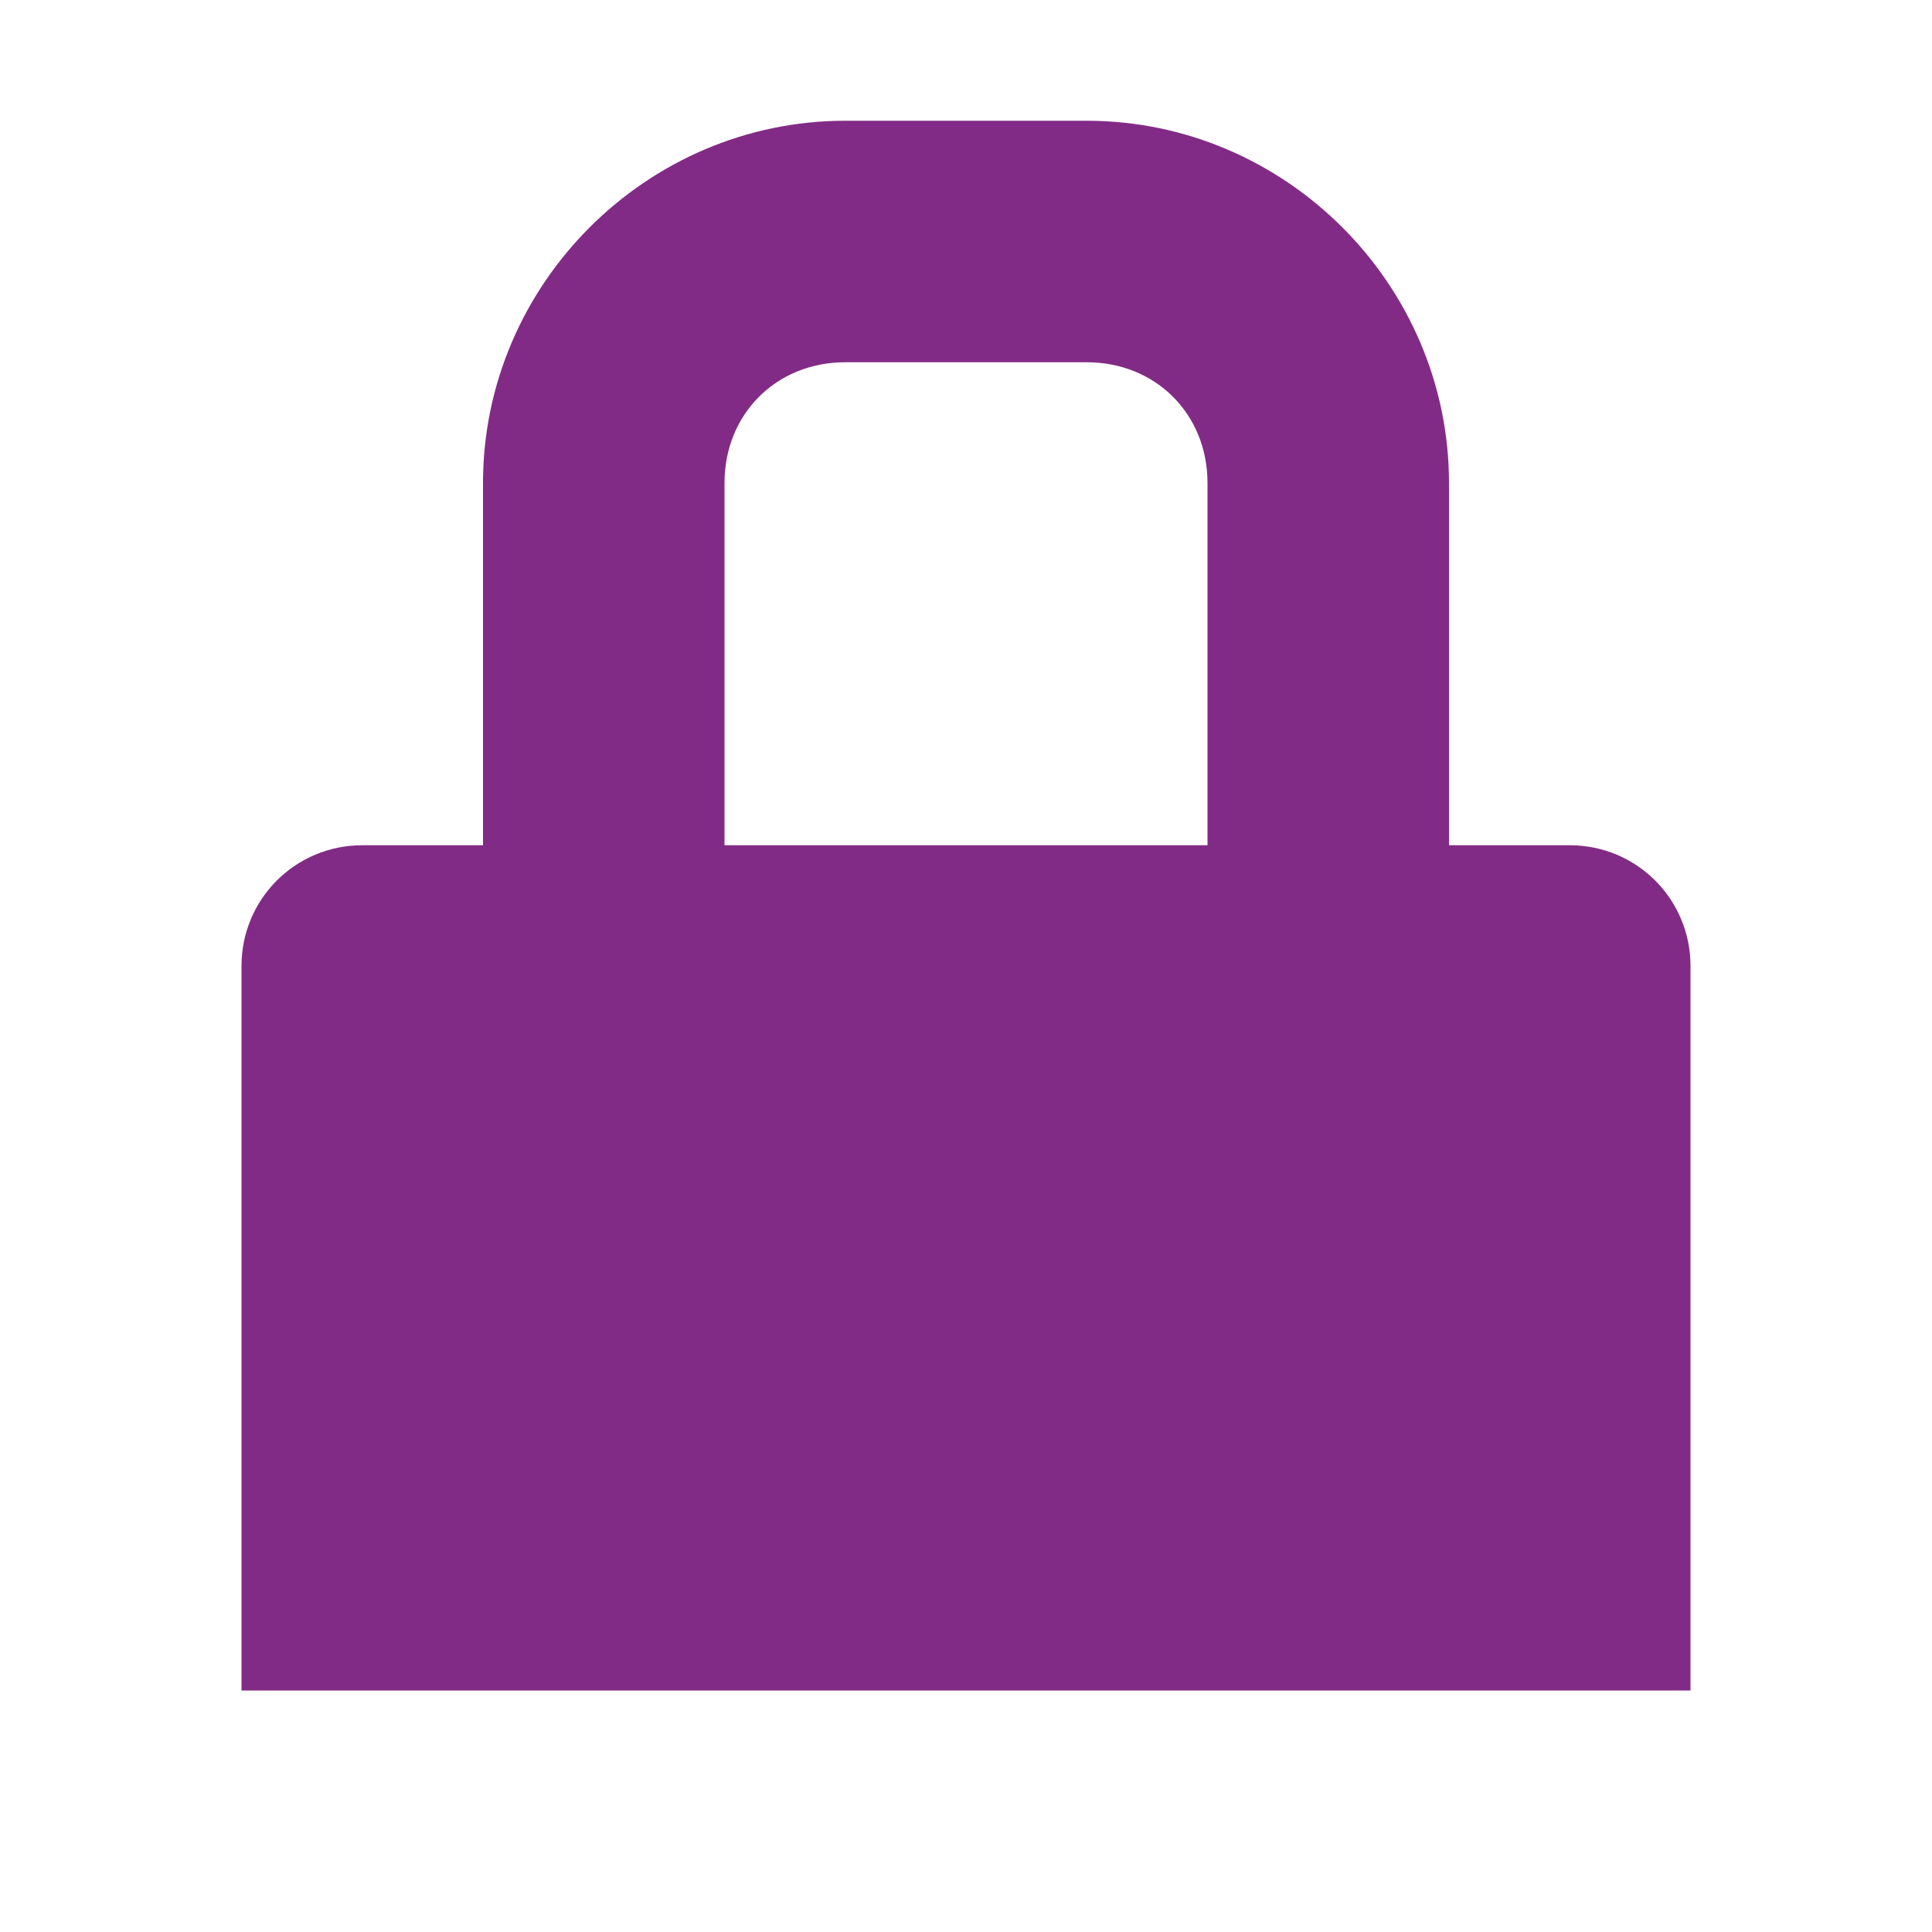 <?xml version="1.0" encoding="UTF-8" standalone="no"?>
<!-- Created with Inkscape (http://www.inkscape.org/) -->

<svg
   xmlns:dc="http://purl.org/dc/elements/1.1/"
   xmlns:cc="http://creativecommons.org/ns#"
   xmlns:rdf="http://www.w3.org/1999/02/22-rdf-syntax-ns#"
   xmlns:svg="http://www.w3.org/2000/svg"
   xmlns="http://www.w3.org/2000/svg"
   xmlns:sodipodi="http://sodipodi.sourceforge.net/DTD/sodipodi-0.dtd"
   xmlns:inkscape="http://www.inkscape.org/namespaces/inkscape"
   id="svg7384"
   sodipodi:docname="network-wireless-encrypted-symbolic.svg"
   version="1.1"
   inkscape:version="0.92.1 r15371"
   height="16"
   width="16">
  <sodipodi:namedview
     inkscape:cy="-21"
     pagecolor="#ffffff"
     borderopacity="1"
     showborder="false"
     inkscape:bbox-paths="false"
     guidetolerance="10"
     inkscape:object-paths="true"
     inkscape:window-width="1296"
     showguides="true"
     inkscape:object-nodes="true"
     inkscape:snap-bbox="true"
     inkscape:pageshadow="2"
     inkscape:guide-bbox="true"
     inkscape:snap-nodes="false"
     bordercolor="#666666"
     objecttolerance="10"
     id="namedview88"
     showgrid="false"
     inkscape:window-maximized="0"
     inkscape:window-x="612"
     inkscape:snap-global="true"
     inkscape:window-y="31"
     gridtolerance="10"
     inkscape:window-height="1013"
     inkscape:snap-to-guides="true"
     inkscape:current-layer="layer9"
     inkscape:snap-bbox-midpoints="false"
     inkscape:zoom="3.3069767"
     inkscape:cx="-13.5"
     inkscape:snap-grids="true"
     inkscape:pageopacity="0">
    <inkscape:grid
       spacingx="1"
       spacingy="1"
       id="grid4866"
       empspacing="2"
       enabled="true"
       type="xygrid"
       snapvisiblegridlinesonly="true"
       visible="true"
       originx="0"
       originy="0" />
  </sodipodi:namedview>
  <title
     id="title9167">Gnome Symbolic Icon Theme</title>
  <defs
     id="defs7386">
    <clipPath
       id="clipPath6259-6-8-25-4"
       clipPathUnits="userSpaceOnUse">
      <rect
         x="26.999"
         y="221.502"
         id="rect6261-4-9-24-2"
         height="4.873"
         style="color:#bebebe;display:inline;overflow:visible;visibility:visible;fill:#bebebe;fill-opacity:1;stroke:none;stroke-width:2;marker:none"
         width="1.876" />
    </clipPath>
    <clipPath
       id="clipPath6265-33-4"
       clipPathUnits="userSpaceOnUse">
      <rect
         x="26.966"
         y="221.33"
         id="rect6267-6-5"
         height="5.216"
         style="color:#bebebe;display:inline;overflow:visible;visibility:visible;fill:#bebebe;fill-opacity:1;fill-rule:nonzero;stroke:none;stroke-width:2;marker:none"
         width="2.898" />
    </clipPath>
    <clipPath
       id="clipPath6279-6-1"
       clipPathUnits="userSpaceOnUse">
      <rect
         x="26.85"
         y="220.75"
         id="rect6281-3-1"
         height="6.375"
         style="color:#bebebe;display:inline;overflow:visible;visibility:visible;fill:#bebebe;fill-opacity:1;fill-rule:nonzero;stroke:none;stroke-width:2;marker:none"
         width="3.825" />
    </clipPath>
  </defs>
  <g
     inkscape:label="status"
     transform="translate(-361,-177)"
     inkscape:groupmode="layer"
     id="layer9"
     style="display:inline">
    <g
       inkscape:label="lock"
       transform="translate(341,-99)"
       id="g4211"
       style="fill:#bebebe;fill-opacity:1" />
    <path
       style="color:#bebebe;fill:#822b86;fill-opacity:1;fill-rule:nonzero;stroke:none;stroke-width:2;marker:none;visibility:visible;display:inline;overflow:visible"
       d="M 7 1 C 5.355 1 4 2.355 4 4 L 4 7 L 3 7 C 2.446 7 2 7.446 2 8 L 2 8.531 L 2 14 L 7 14 L 9 14 L 14 14 L 14 8.531 L 14 8 C 14 7.446 13.554 7 13 7 L 12 7 L 12 4 C 12 2.355 10.645 1 9 1 L 7 1 z M 7 3 L 9 3 C 9.571 3 10 3.429 10 4 L 10 7 L 6 7 L 6 4 C 6 3.429 6.429 3 7 3 z "
       transform="translate(361,177)"
       id="path4215" />
  </g>
  <g
     inkscape:label="devices"
     transform="translate(-361,-177)"
     inkscape:groupmode="layer"
     id="layer10" />
  <g
     inkscape:label="apps"
     transform="translate(-361,-177)"
     inkscape:groupmode="layer"
     id="layer11" />
  <g
     inkscape:label="actions"
     transform="translate(-361,-177)"
     inkscape:groupmode="layer"
     id="layer12" />
  <g
     inkscape:label="places"
     transform="translate(-361,-177)"
     inkscape:groupmode="layer"
     id="layer13" />
  <g
     inkscape:label="mimetypes"
     transform="translate(-361,-177)"
     inkscape:groupmode="layer"
     id="layer14" />
  <g
     inkscape:label="emblems"
     transform="translate(-361,-177)"
     inkscape:groupmode="layer"
     id="layer15"
     style="display:inline" />
  <g
     inkscape:label="categories"
     transform="translate(-361,-177)"
     inkscape:groupmode="layer"
     id="g4953"
     style="display:inline" />
</svg>
